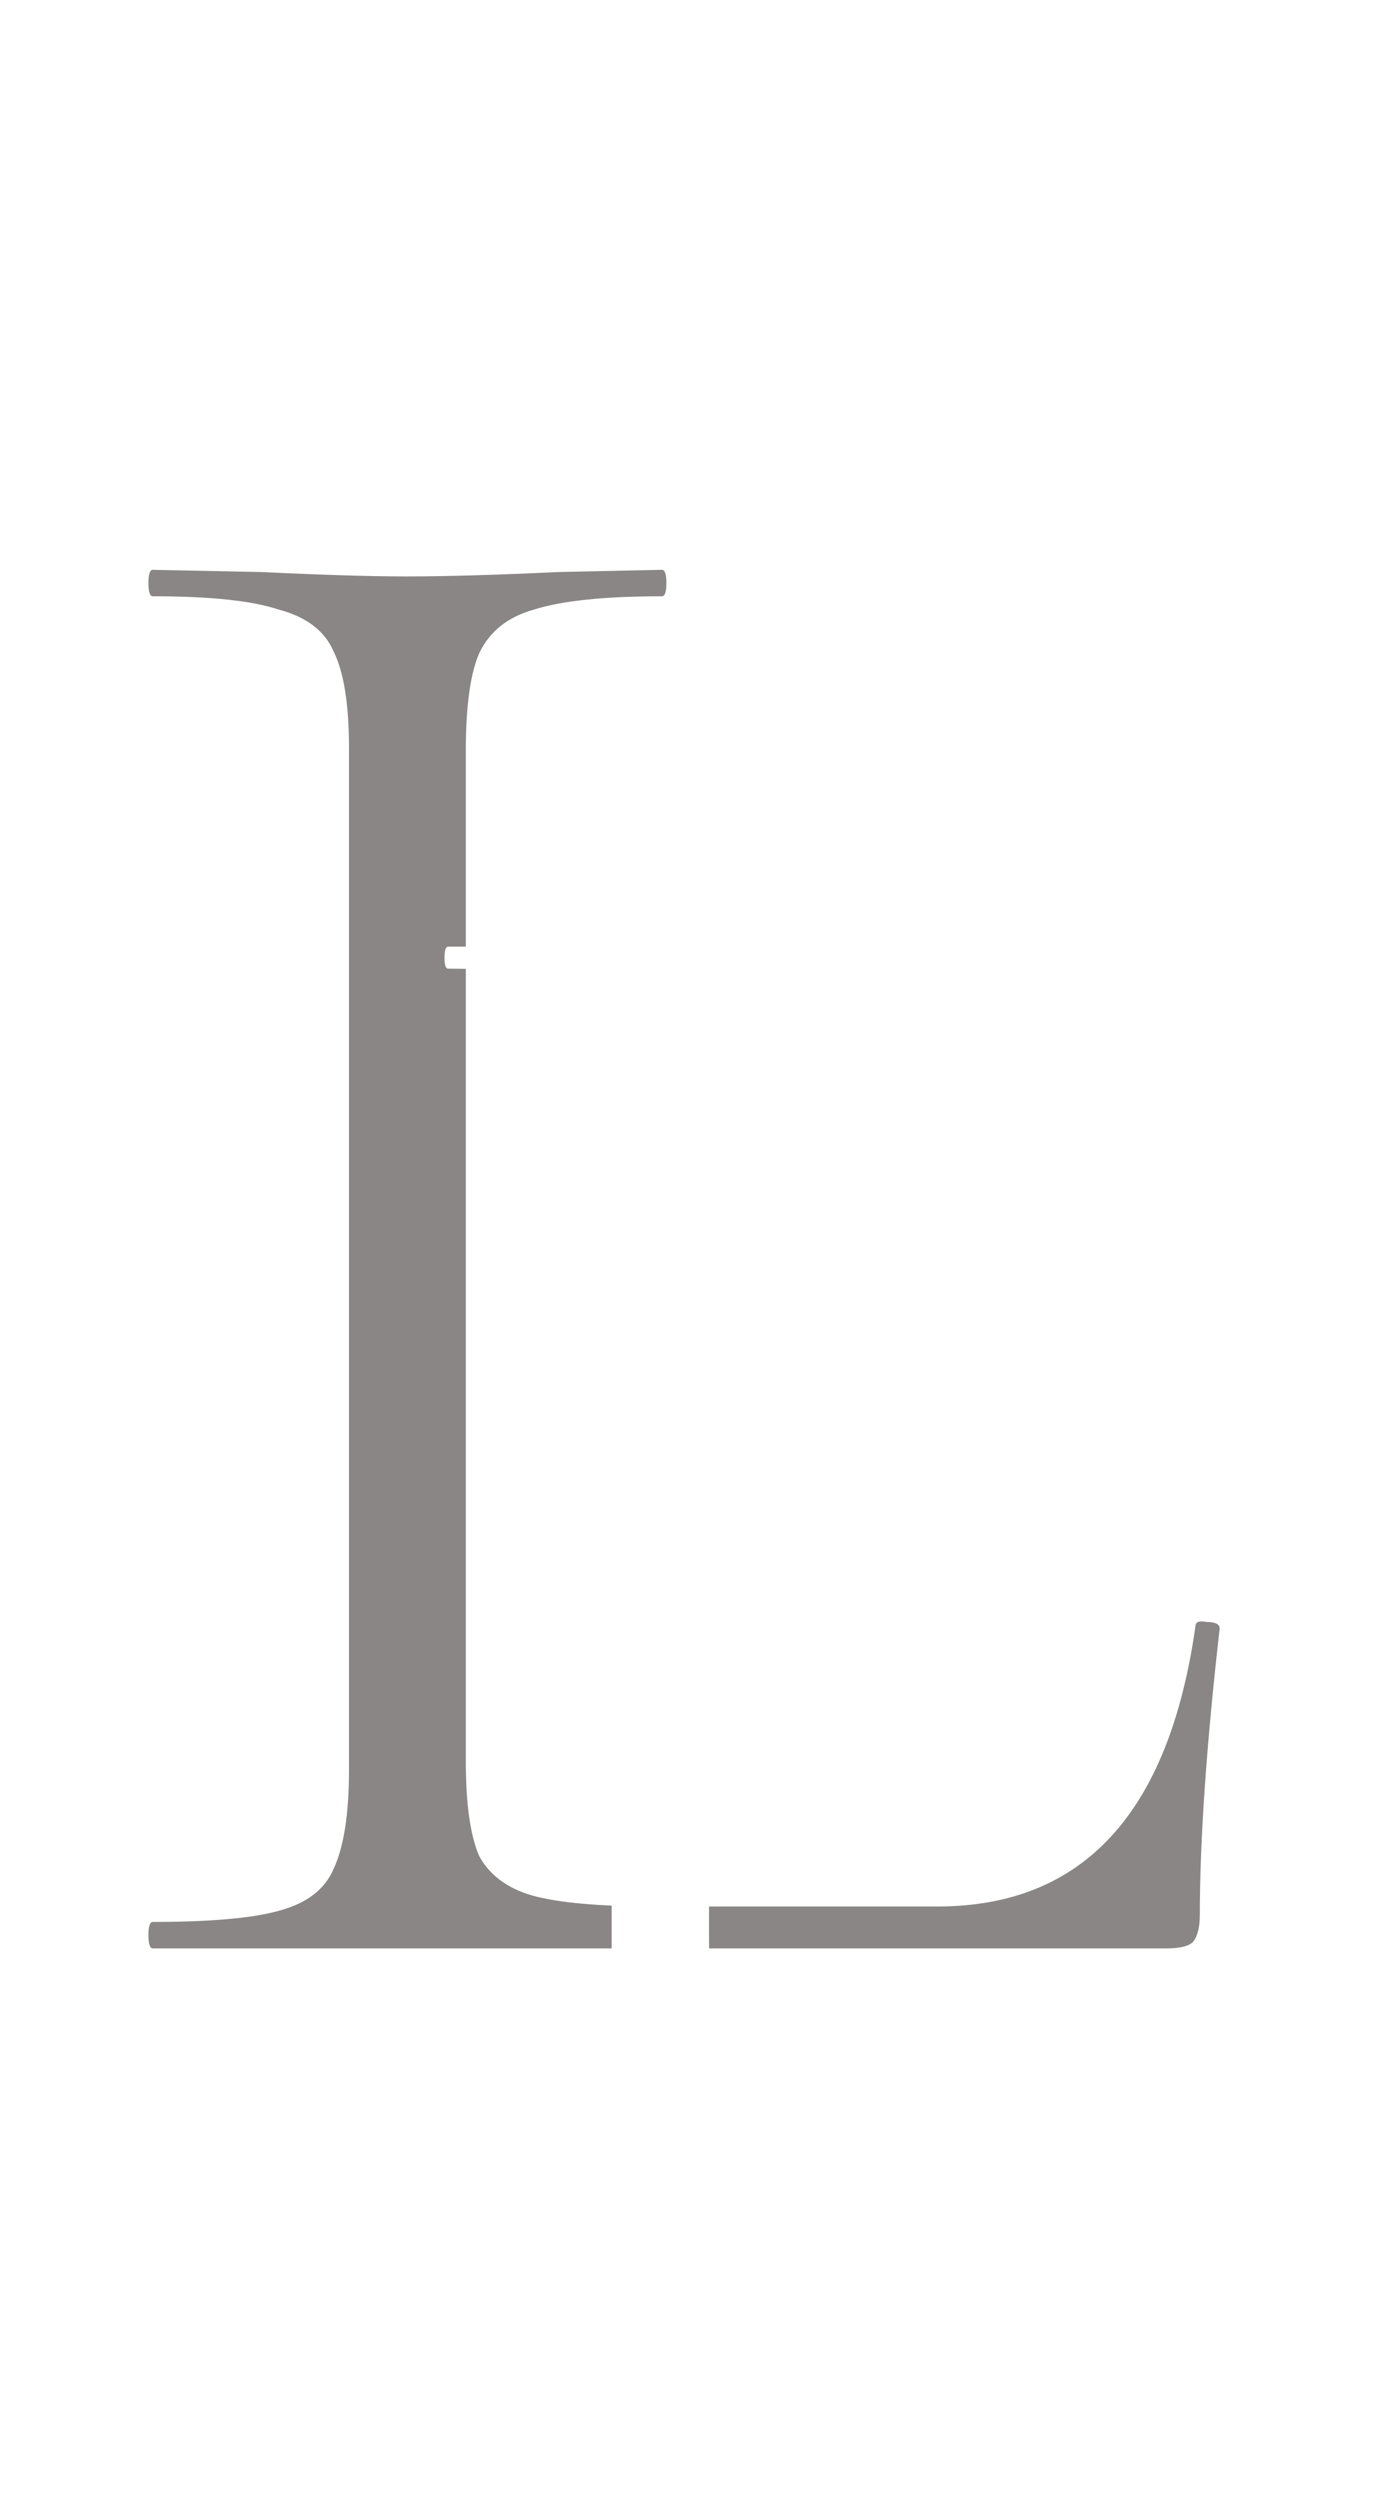 <svg width="38" height="68" viewBox="0 0 38 68" fill="none" xmlns="http://www.w3.org/2000/svg">
<g filter="url(#filter0_d_1_171)">
<path d="M12.68 43.9C12.68 45.06 12.8 45.92 13.04 46.48C13.32 47 13.8 47.36 14.48 47.56C15.2 47.76 16.32 47.86 17.84 47.86H25.52C29.48 47.86 31.82 45.32 32.54 40.24C32.54 40.12 32.64 40.08 32.84 40.12C33.08 40.12 33.2 40.18 33.2 40.3C32.84 43.46 32.66 46.06 32.66 48.1C32.66 48.42 32.6 48.66 32.48 48.82C32.36 48.94 32.12 49 31.76 49H4.16C4.08 49 4.04 48.88 4.04 48.64C4.04 48.4 4.08 48.28 4.16 48.28C5.72 48.28 6.86 48.18 7.58 47.98C8.34 47.78 8.84 47.4 9.08 46.84C9.36 46.24 9.5 45.34 9.5 44.14V16.36C9.5 15.16 9.36 14.28 9.08 13.72C8.84 13.16 8.34 12.78 7.58 12.58C6.86 12.34 5.72 12.22 4.16 12.22C4.08 12.22 4.04 12.1 4.04 11.86C4.04 11.62 4.08 11.5 4.16 11.5L7.1 11.56C8.78 11.64 10.1 11.68 11.06 11.68C12.14 11.68 13.52 11.64 15.2 11.56L18.02 11.5C18.1 11.5 18.14 11.62 18.14 11.86C18.14 12.1 18.1 12.22 18.02 12.22C16.46 12.22 15.3 12.34 14.54 12.58C13.82 12.78 13.32 13.18 13.04 13.78C12.8 14.34 12.68 15.22 12.68 16.42V43.9Z" fill="#8A8686"/>
<path d="M32.55 28.25C32.55 28.35 32.45 28.4 32.25 28.4C32.083 28.4 32 28.35 32 28.25C32 26.55 31.55 25.2 30.65 24.2C29.75 23.2 28.567 22.7 27.1 22.7H23.65C22.417 22.7 21.5 22.783 20.9 22.95C20.3 23.117 19.883 23.417 19.65 23.85C19.417 24.283 19.3 24.95 19.3 25.85V36.85H24.75C26.45 36.85 27.65 36.6 28.35 36.1C29.05 35.567 29.4 34.667 29.4 33.4C29.4 33.333 29.5 33.3 29.7 33.3C29.9 33.3 30 33.333 30 33.4L29.95 37.35C29.95 38.317 29.967 39.033 30 39.5L30.05 41.85C30.05 41.917 29.95 41.95 29.75 41.95C29.55 41.95 29.45 41.917 29.45 41.85C29.45 40.35 29.083 39.3 28.35 38.7C27.65 38.1 26.383 37.8 24.55 37.8H19.3V48.75C19.3 49.817 19.45 50.6 19.75 51.1C20.05 51.567 20.617 51.9 21.45 52.1C22.317 52.3 23.683 52.4 25.55 52.4C25.65 52.4 25.7 52.5 25.7 52.7C25.7 52.9 25.65 53 25.55 53C24.183 53 23.117 52.983 22.35 52.95L18 52.9L14.7 52.95C14.1 52.983 13.267 53 12.2 53C12.133 53 12.1 52.9 12.1 52.7C12.1 52.5 12.133 52.4 12.2 52.4C13.5 52.4 14.45 52.317 15.05 52.15C15.683 51.983 16.1 51.667 16.3 51.2C16.533 50.7 16.65 49.95 16.65 48.95V25.8C16.65 24.8 16.533 24.067 16.3 23.6C16.1 23.133 15.683 22.817 15.05 22.65C14.45 22.45 13.5 22.35 12.2 22.35C12.133 22.35 12.1 22.25 12.1 22.05C12.1 21.85 12.133 21.75 12.2 21.75H32C32.3 21.75 32.45 21.9 32.45 22.2L32.55 28.25Z" fill="white"/>
</g>
<defs>
<filter id="filter0_d_1_171" x="0.04" y="11.5" width="37.16" height="49.5" filterUnits="userSpaceOnUse" color-interpolation-filters="sRGB">
<feFlood flood-opacity="0" result="BackgroundImageFix"/>
<feColorMatrix in="SourceAlpha" type="matrix" values="0 0 0 0 0 0 0 0 0 0 0 0 0 0 0 0 0 0 127 0" result="hardAlpha"/>
<feOffset dy="4"/>
<feGaussianBlur stdDeviation="2"/>
<feComposite in2="hardAlpha" operator="out"/>
<feColorMatrix type="matrix" values="0 0 0 0 0 0 0 0 0 0 0 0 0 0 0 0 0 0 0.25 0"/>
<feBlend mode="normal" in2="BackgroundImageFix" result="effect1_dropShadow_1_171"/>
<feBlend mode="normal" in="SourceGraphic" in2="effect1_dropShadow_1_171" result="shape"/>
</filter>
</defs>
</svg>
